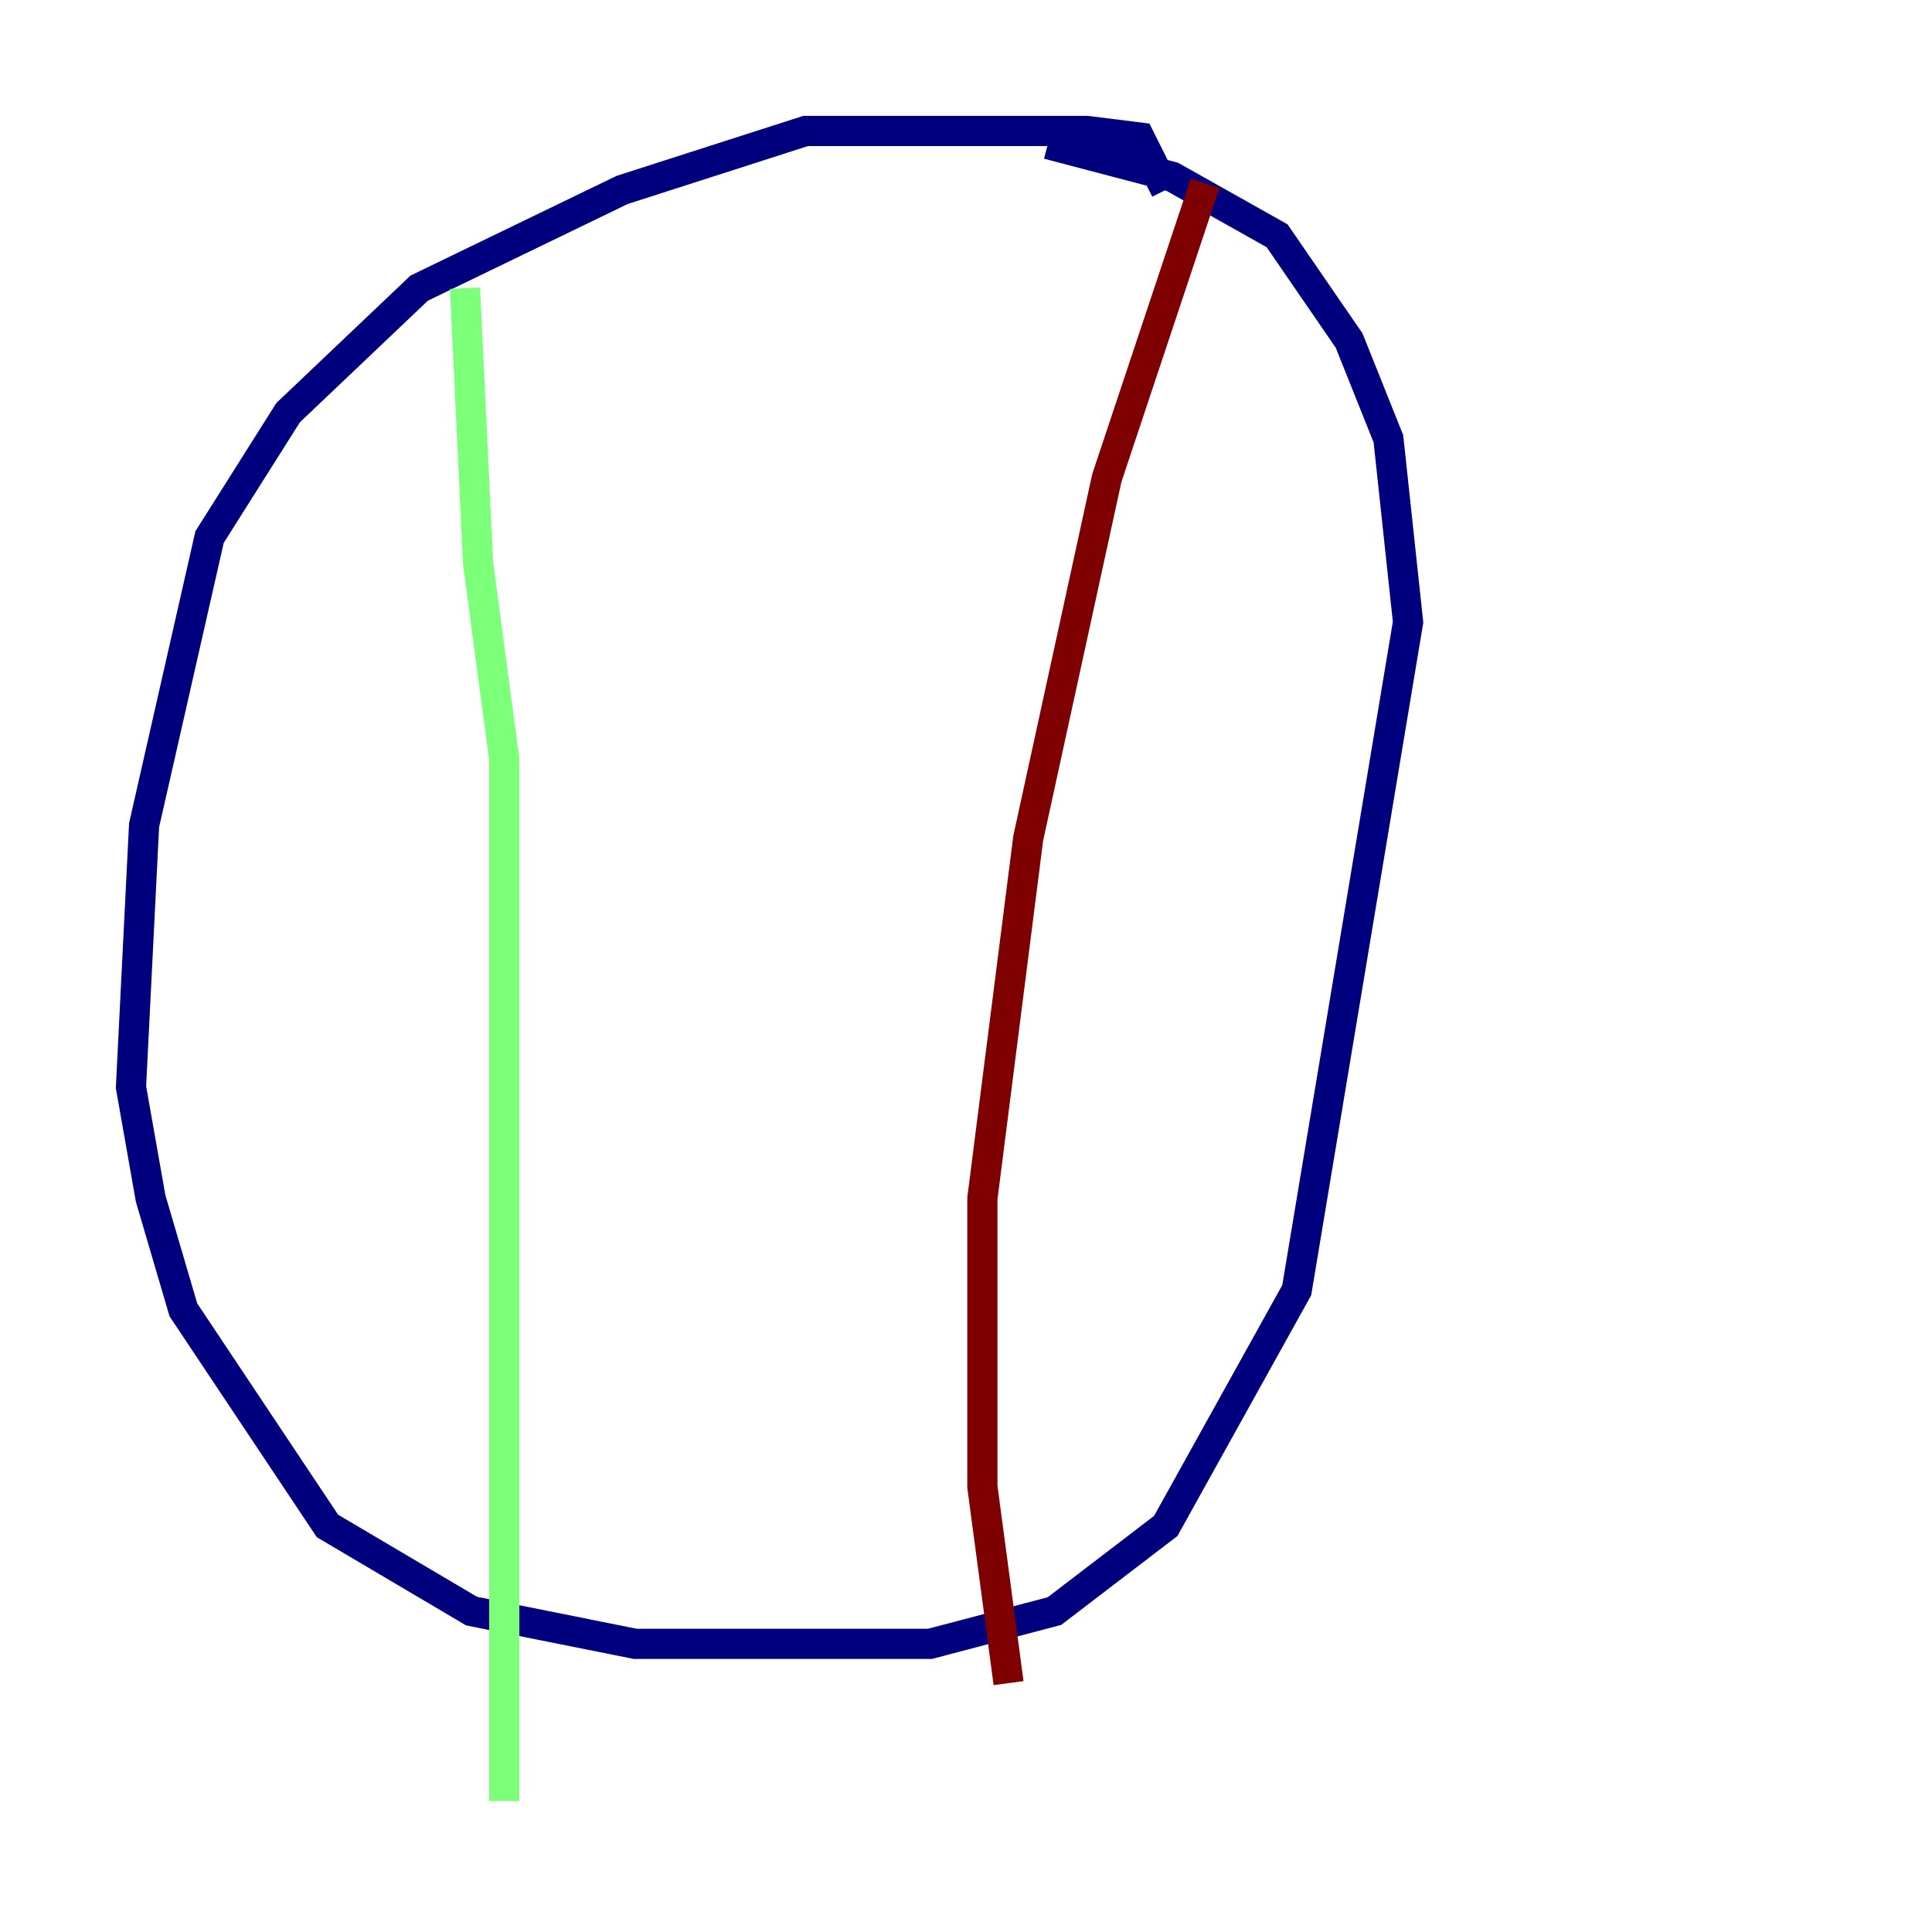 <?xml version="1.0" encoding="utf-8" ?>
<svg baseProfile="tiny" height="128" version="1.2" viewBox="0,0,128,128" width="128" xmlns="http://www.w3.org/2000/svg" xmlns:ev="http://www.w3.org/2001/xml-events" xmlns:xlink="http://www.w3.org/1999/xlink"><defs /><polyline fill="none" points="77.234,12.583 75.498,9.112 72.027,8.678 53.37,8.678 41.22,12.583 27.77,19.091 19.091,27.336 13.885,35.58 9.546,54.671 8.678,72.027 9.98,79.403 12.149,86.78 21.695,101.098 31.241,106.739 42.088,108.909 61.614,108.909 69.858,106.739 77.234,101.098 85.912,85.478 93.288,41.22 91.986,29.071 89.383,22.563 84.61,15.62 77.668,11.715 69.424,9.546" stroke="#00007f" stroke-width="2" /><polyline fill="none" points="30.807,19.091 31.675,37.315 33.41,50.332 33.41,119.322" stroke="#7cff79" stroke-width="2" /><polyline fill="none" points="79.837,12.149 73.329,31.675 68.122,55.539 65.085,79.403 65.085,98.495 66.82,111.512" stroke="#7f0000" stroke-width="2" /></svg>